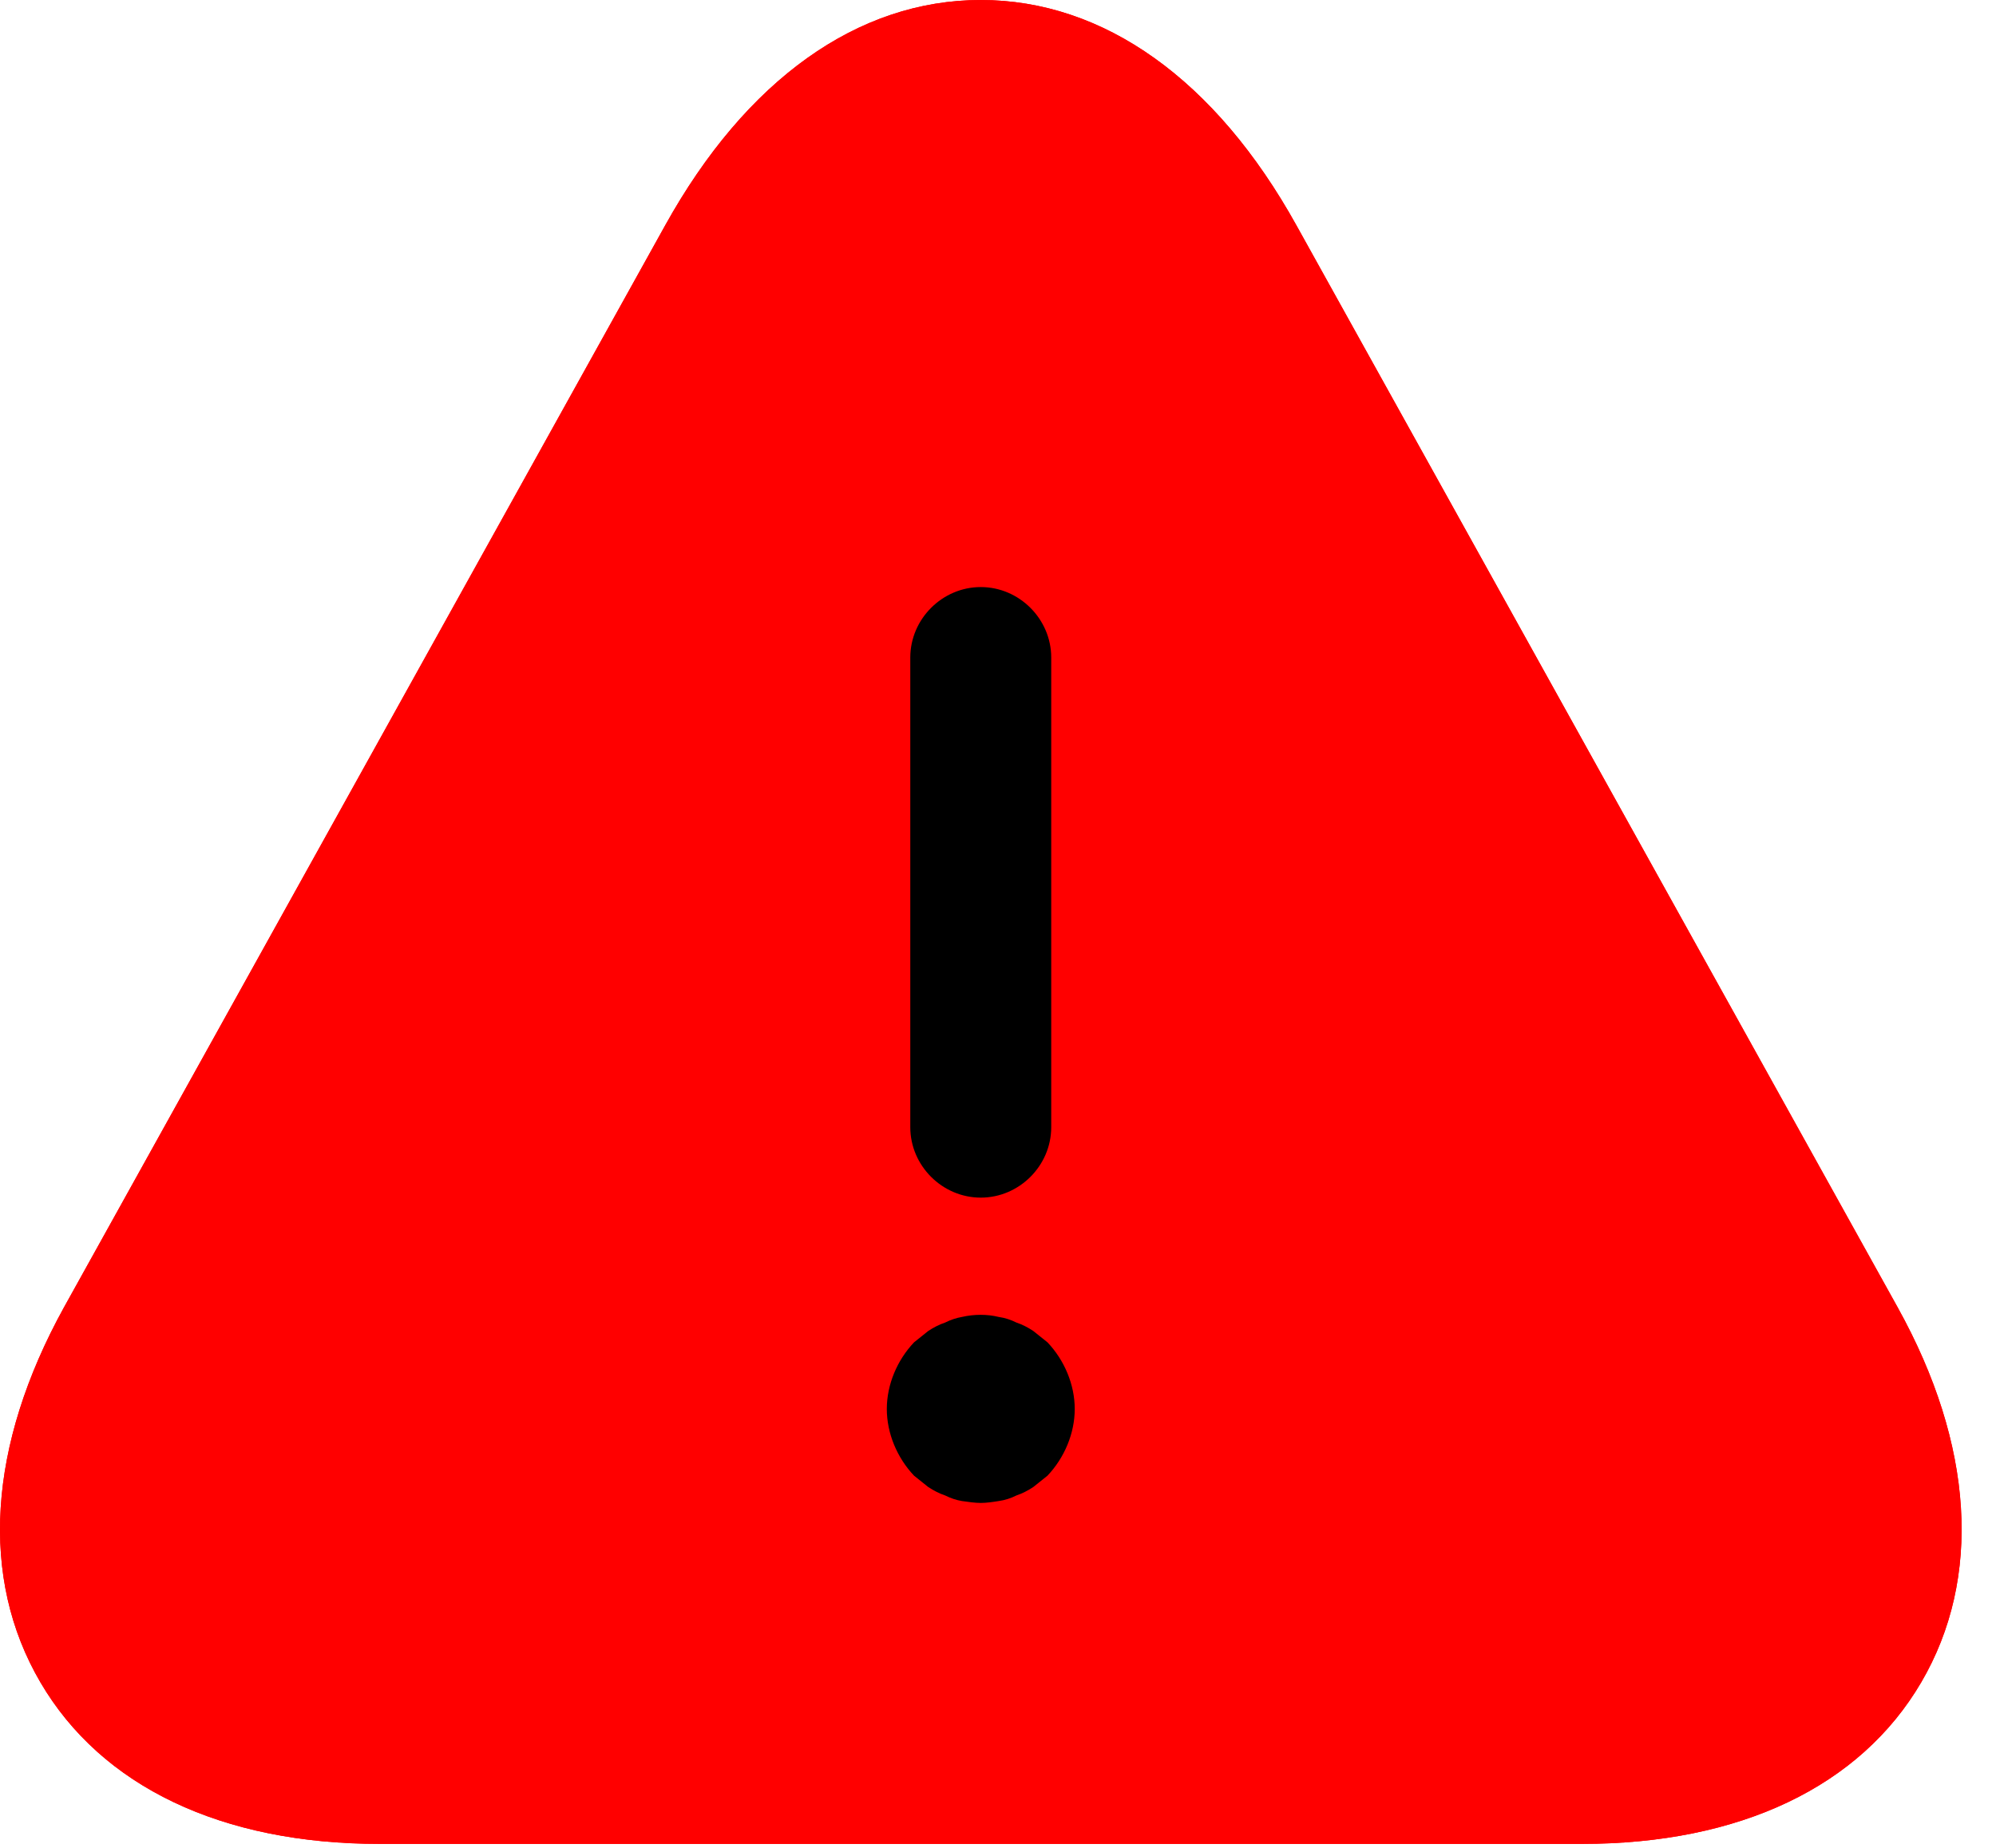 <svg width="54" height="50" viewBox="0 0 54 50" fill="none" xmlns="http://www.w3.org/2000/svg">
  <path opacity="1"
    d="M51.342 35.38L35.075 6.1C32.889 2.16 29.864 0 26.535 0C23.205 0 20.181 2.16 17.995 6.1L1.728 35.38C-0.331 39.116 -0.559 42.7 1.093 45.521C2.745 48.343 5.998 49.893 10.268 49.893H42.801C47.072 49.893 50.325 48.343 51.977 45.521C53.629 42.7 53.4 39.091 51.342 35.38Z"
    fill="#FF0000" />
  <path opacity="1"
    d="M51.342 35.38L35.075 6.1C32.889 2.16 29.864 0 26.535 0C23.205 0 20.181 2.16 17.995 6.1L1.728 35.38C-0.331 39.116 -0.559 42.7 1.093 45.521C2.745 48.343 5.998 49.893 10.268 49.893H42.801C47.072 49.893 50.325 48.343 51.977 45.521C53.629 42.7 53.4 39.091 51.342 35.38Z"
    fill="#FF0000" />
  <path
    d="M26.534 32.406C25.492 32.406 24.627 31.542 24.627 30.5V17.792C24.627 16.75 25.492 15.885 26.534 15.885C27.576 15.885 28.44 16.75 28.44 17.792V30.5C28.44 31.542 27.576 32.406 26.534 32.406Z"
    fill="black" />
  <path
    d="M26.534 40.667C26.381 40.667 26.203 40.641 26.026 40.616C25.873 40.591 25.721 40.54 25.568 40.464C25.416 40.413 25.263 40.336 25.11 40.235C24.983 40.133 24.856 40.031 24.729 39.93C24.272 39.447 23.992 38.786 23.992 38.125C23.992 37.464 24.272 36.803 24.729 36.321C24.856 36.219 24.983 36.117 25.11 36.016C25.263 35.914 25.416 35.838 25.568 35.787C25.721 35.711 25.873 35.66 26.026 35.634C26.356 35.558 26.712 35.558 27.017 35.634C27.195 35.66 27.347 35.711 27.5 35.787C27.652 35.838 27.805 35.914 27.957 36.016C28.084 36.117 28.211 36.219 28.338 36.321C28.796 36.803 29.076 37.464 29.076 38.125C29.076 38.786 28.796 39.447 28.338 39.93C28.211 40.031 28.084 40.133 27.957 40.235C27.805 40.336 27.652 40.413 27.5 40.464C27.347 40.54 27.195 40.591 27.017 40.616C26.864 40.641 26.686 40.667 26.534 40.667Z"
    fill="black" />
</svg>
